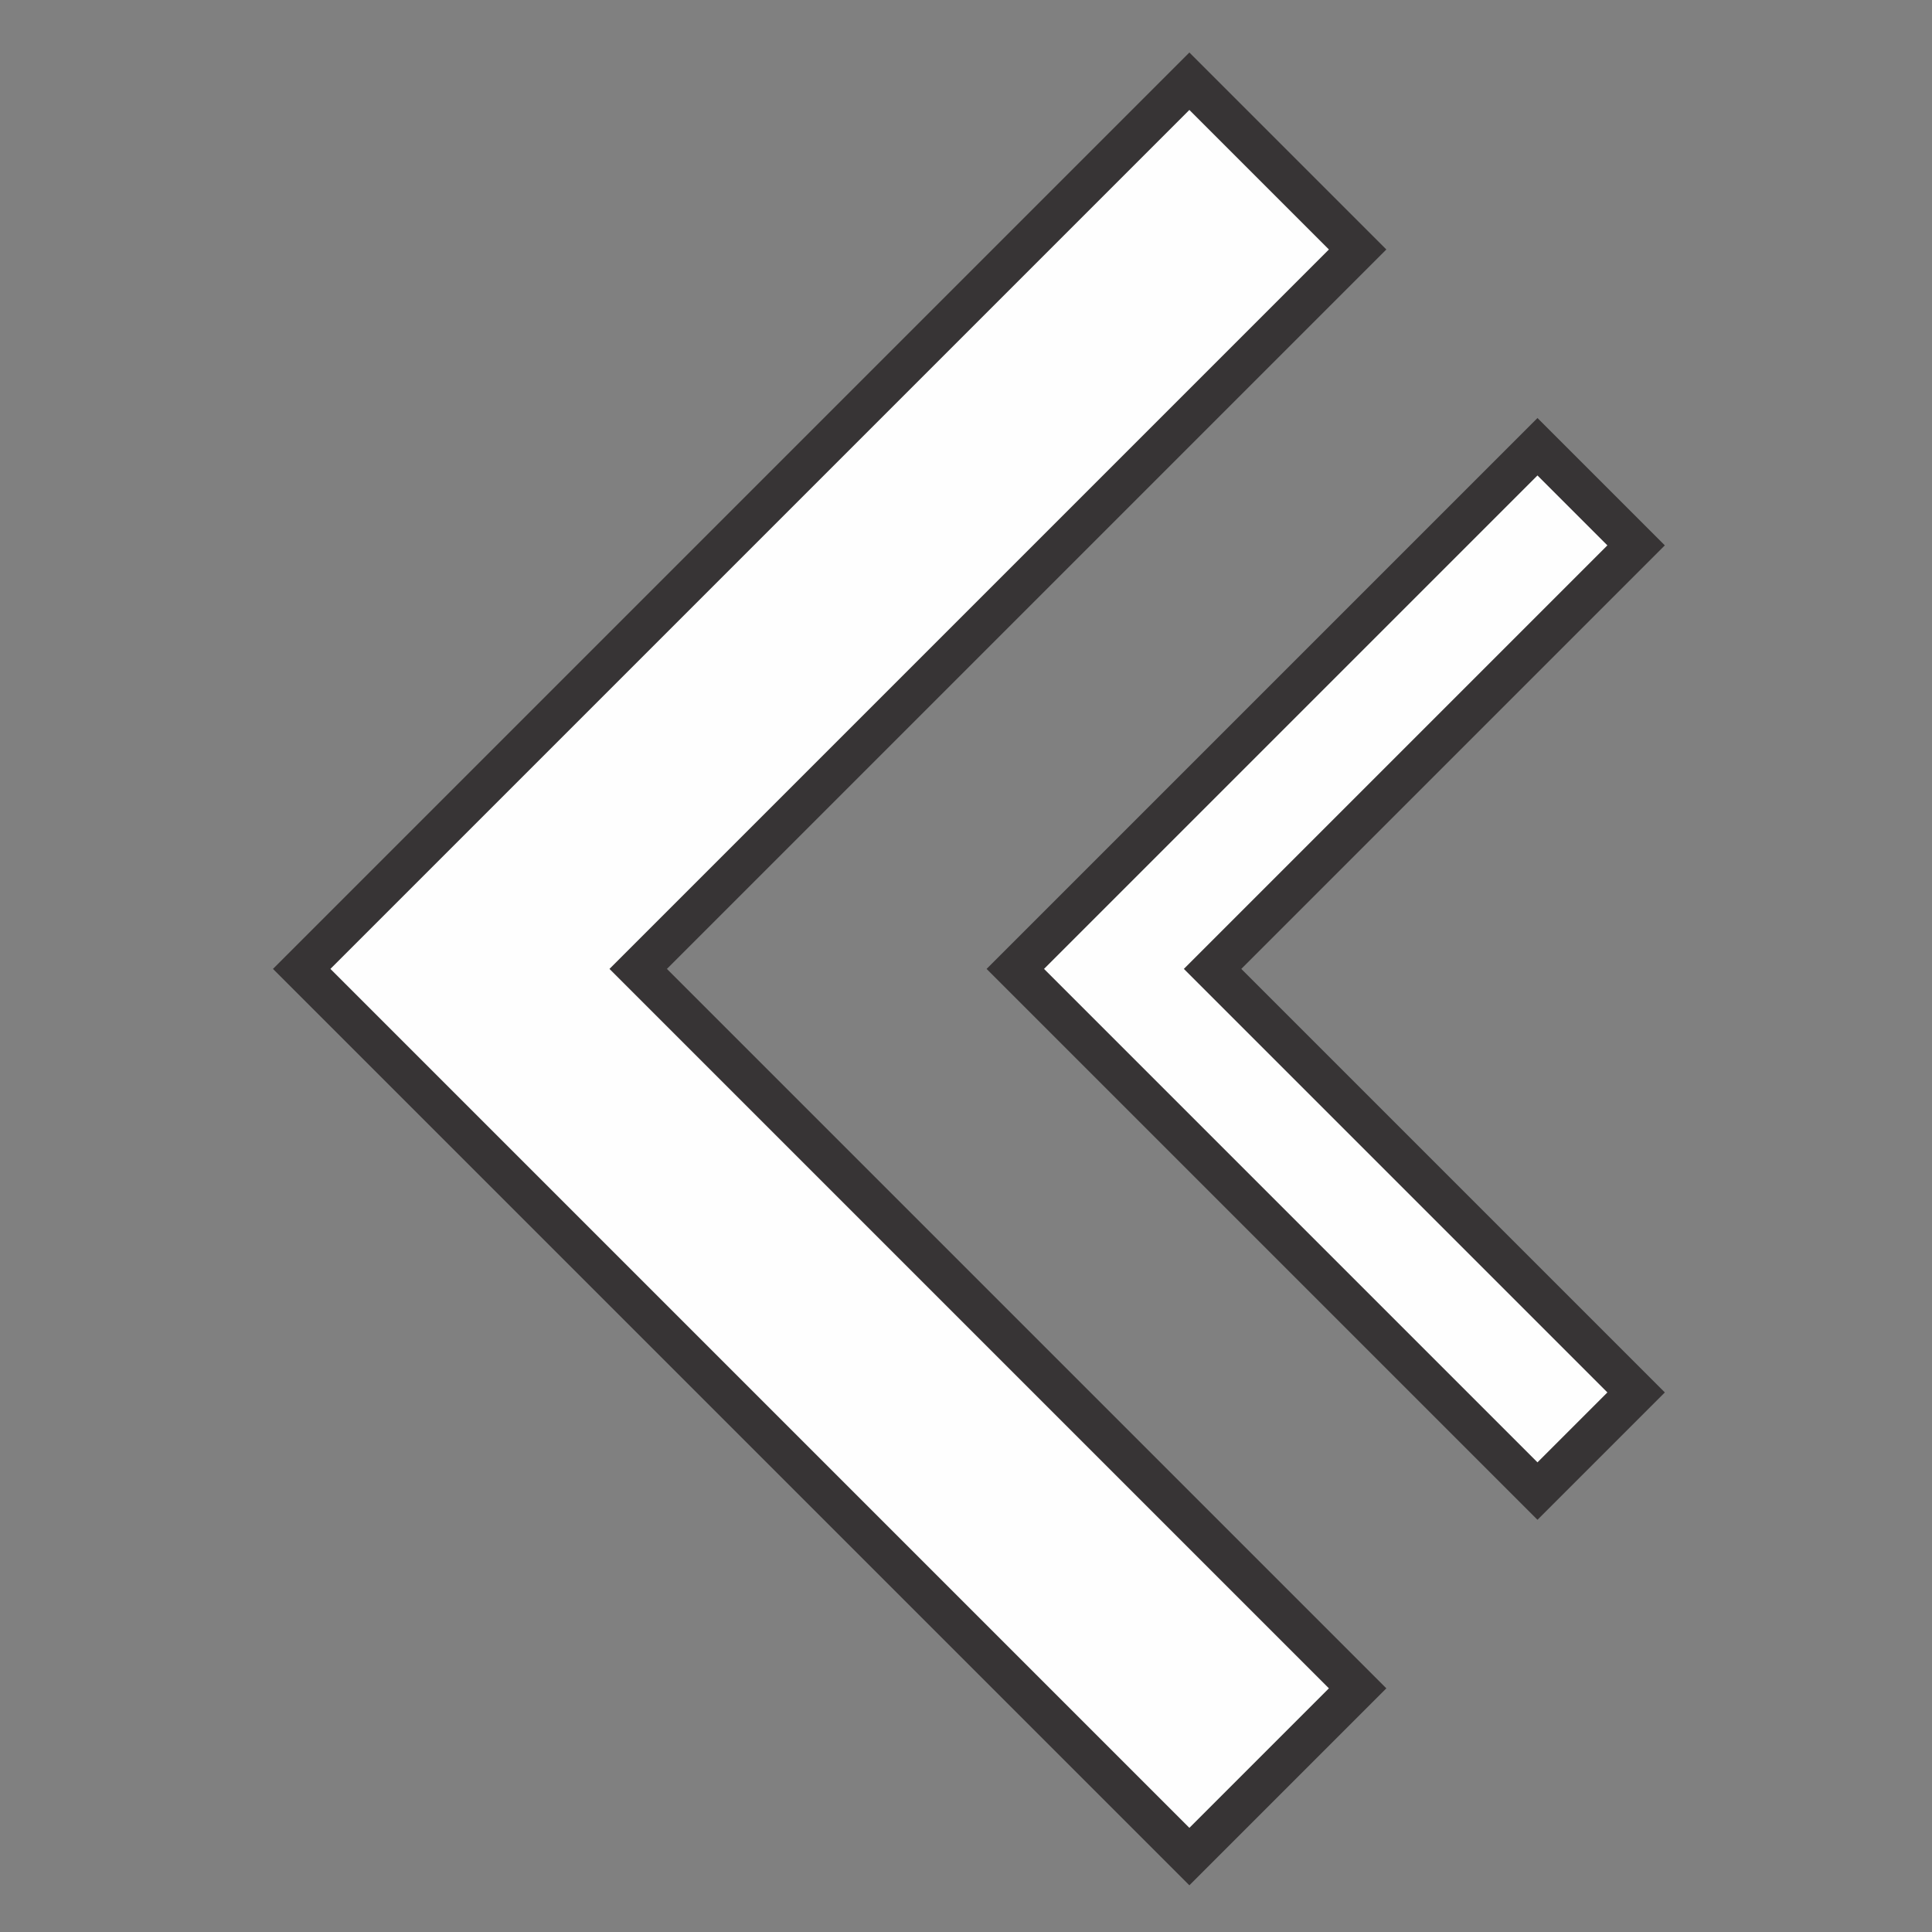 <?xml version="1.0" encoding="UTF-8"?>
<!DOCTYPE svg PUBLIC "-//W3C//DTD SVG 1.0//EN" "http://www.w3.org/TR/2001/REC-SVG-20010904/DTD/svg10.dtd">
<!-- Creator: CorelDRAW -->
<svg xmlns="http://www.w3.org/2000/svg" xml:space="preserve" width="0.333in" height="0.333in" version="1.0" style="shape-rendering:geometricPrecision; text-rendering:geometricPrecision; image-rendering:optimizeQuality; fill-rule:evenodd; clip-rule:evenodd"
viewBox="0 0 333 333"
 xmlns:xlink="http://www.w3.org/1999/xlink"
 xmlns:xodm="http://www.corel.com/coreldraw/odm/2003">
 <rect x="0" y="0" width="333" height="333" fill="#808080" stroke="none"/>
 <defs>
  <style type="text/css">
   <![CDATA[
    .str0 {stroke:#373435;stroke-width:7;stroke-miterlimit:2.613}
    .fil0 {fill:#FEFEFE}
   ]]>
  </style>
 </defs>
 <g id="Layer_x0020_1">
  <g id="_2272712066688">
   <path class="fil0 str0" d="M234 291l-29 29 -124 -124 -29 -29 29 -29 124 -124 29 29 -124 124 124 124z"/>
   <path class="fil0 str0" d="M282 240l-17 17 -73 -73 -17 -17 17 -17 73 -73 17 17 -73 73 73 73z"/>
  </g>
 </g>
</svg>
